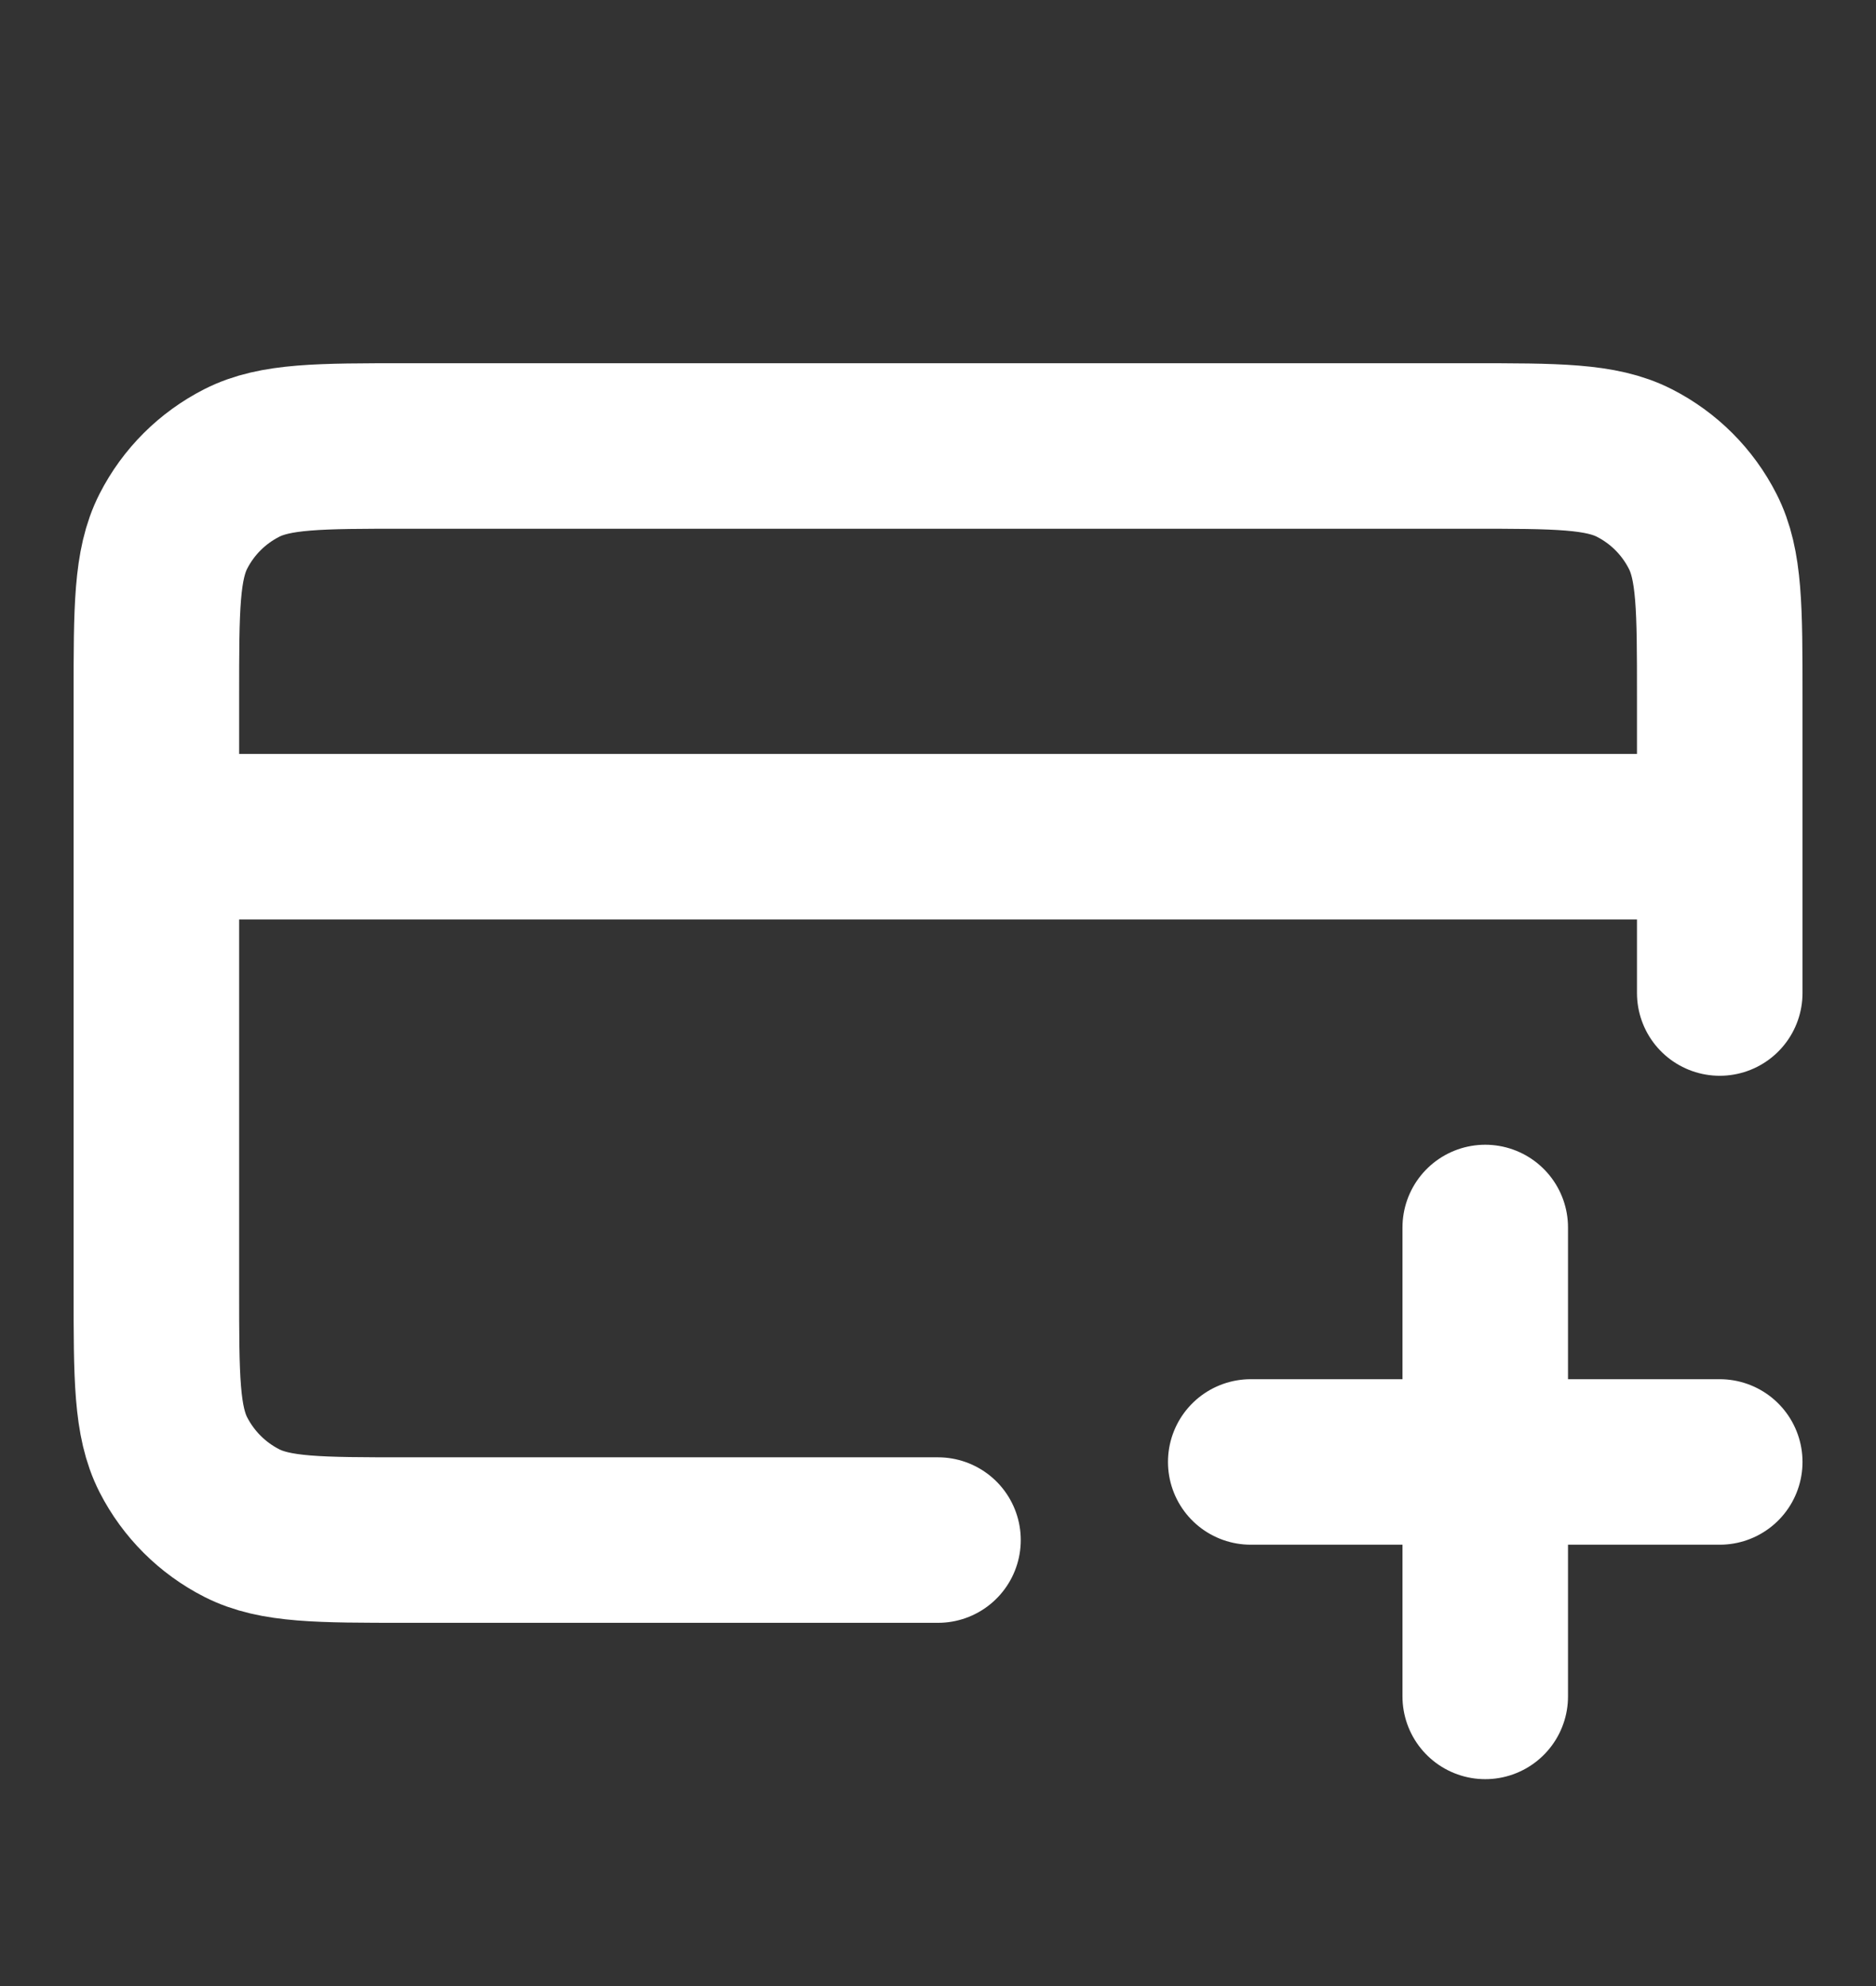 <svg width="17" height="18" viewBox="0 0 17 18" fill="none" xmlns="http://www.w3.org/2000/svg">
<rect x="0" y="0" width="17" height="18" fill="#333333" stroke="none"/>
<path d="M13.459 15.375V11.125M11.334 13.25H15.584M15.584 7.583H1.417M15.584 9V6.308C15.584 5.515 15.584 5.118 15.429 4.815C15.293 4.548 15.077 4.332 14.81 4.196C14.507 4.042 14.11 4.042 13.317 4.042H3.684C2.89 4.042 2.494 4.042 2.191 4.196C1.924 4.332 1.707 4.548 1.571 4.815C1.417 5.118 1.417 5.515 1.417 6.308V11.691C1.417 12.485 1.417 12.882 1.571 13.185C1.707 13.451 1.924 13.668 2.191 13.804C2.494 13.958 2.89 13.958 3.684 13.958H8.5" stroke="white" stroke-width="1.5" stroke-linecap="round" stroke-linejoin="round"/>
</svg>
